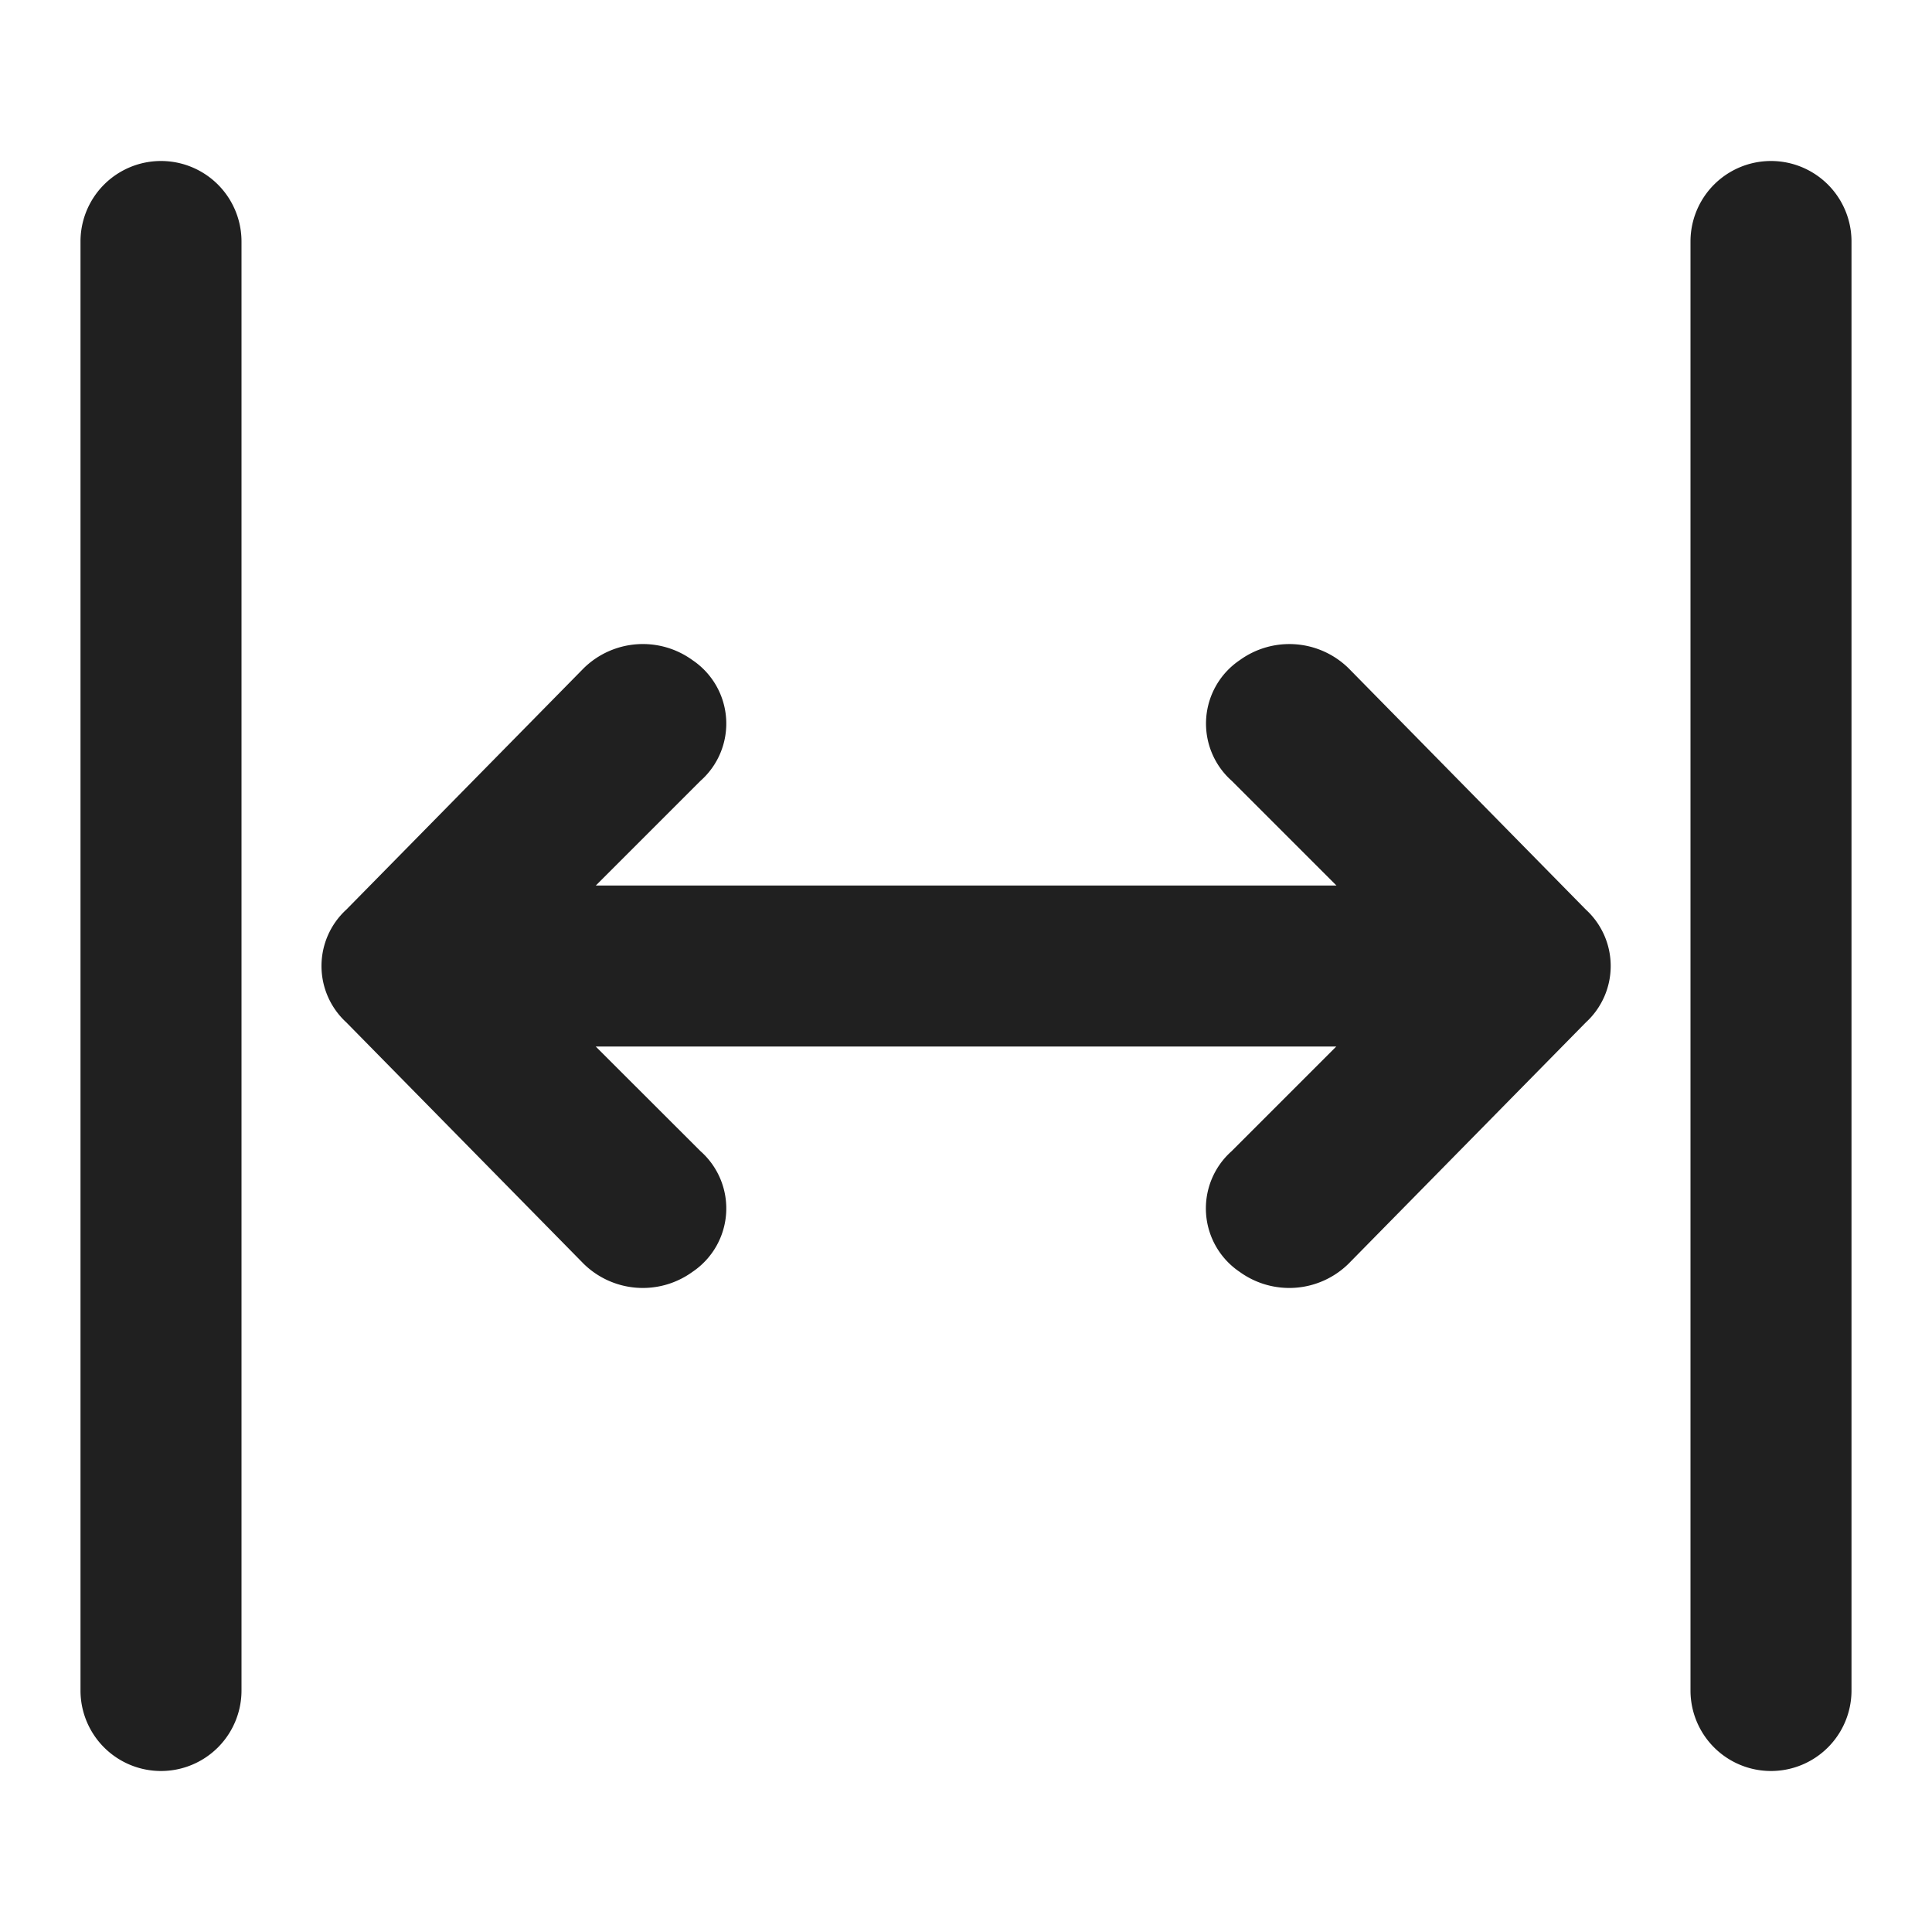 <svg id="Layer_2" data-name="Layer 2" xmlns="http://www.w3.org/2000/svg" width="30" height="30" viewBox="0 0 30 30">
  <g id="invisible_box" data-name="invisible box">
    <rect id="Rectangle_169" data-name="Rectangle 169" width="30" height="30" fill="none"/>
  </g>
  <g id="Q3_icons" data-name="Q3 icons" transform="translate(1.25 2.5)">
    <g id="Group_289" data-name="Group 289">
      <path id="Path_126" data-name="Path 126" d="M22.119,23.875a1.188,1.188,0,0,0,.125,1.875,1.313,1.313,0,0,0,1.688-.125l3.688-3.75a1.187,1.187,0,0,0,0-1.75l-3.687-3.75a1.313,1.313,0,0,0-1.687-.125,1.188,1.188,0,0,0-.125,1.875l1.625,1.625h-11.5l1.625-1.625a1.187,1.187,0,0,0-.125-1.875,1.312,1.312,0,0,0-1.687.125l-3.688,3.75a1.187,1.187,0,0,0,0,1.75l3.687,3.75a1.313,1.313,0,0,0,1.688.125,1.187,1.187,0,0,0,.125-1.875L12.244,22.25h11.5Z" transform="translate(-4.244 -8.5)" fill="#202020"/>
      <path id="Path_127" data-name="Path 127" d="M42,5.25v22.5a1.25,1.25,0,0,0,2.5,0V5.25a1.25,1.25,0,0,0-2.5,0Z" transform="translate(-17 -4)" fill="#202020"/>
      <path id="Path_128" data-name="Path 128" d="M4.5,27.75V5.25a1.25,1.25,0,0,0-2.5,0v22.5a1.25,1.25,0,0,0,2.5,0Z" transform="translate(-2 -4)" fill="#202020"/>
    </g>
  </g>
</svg>

